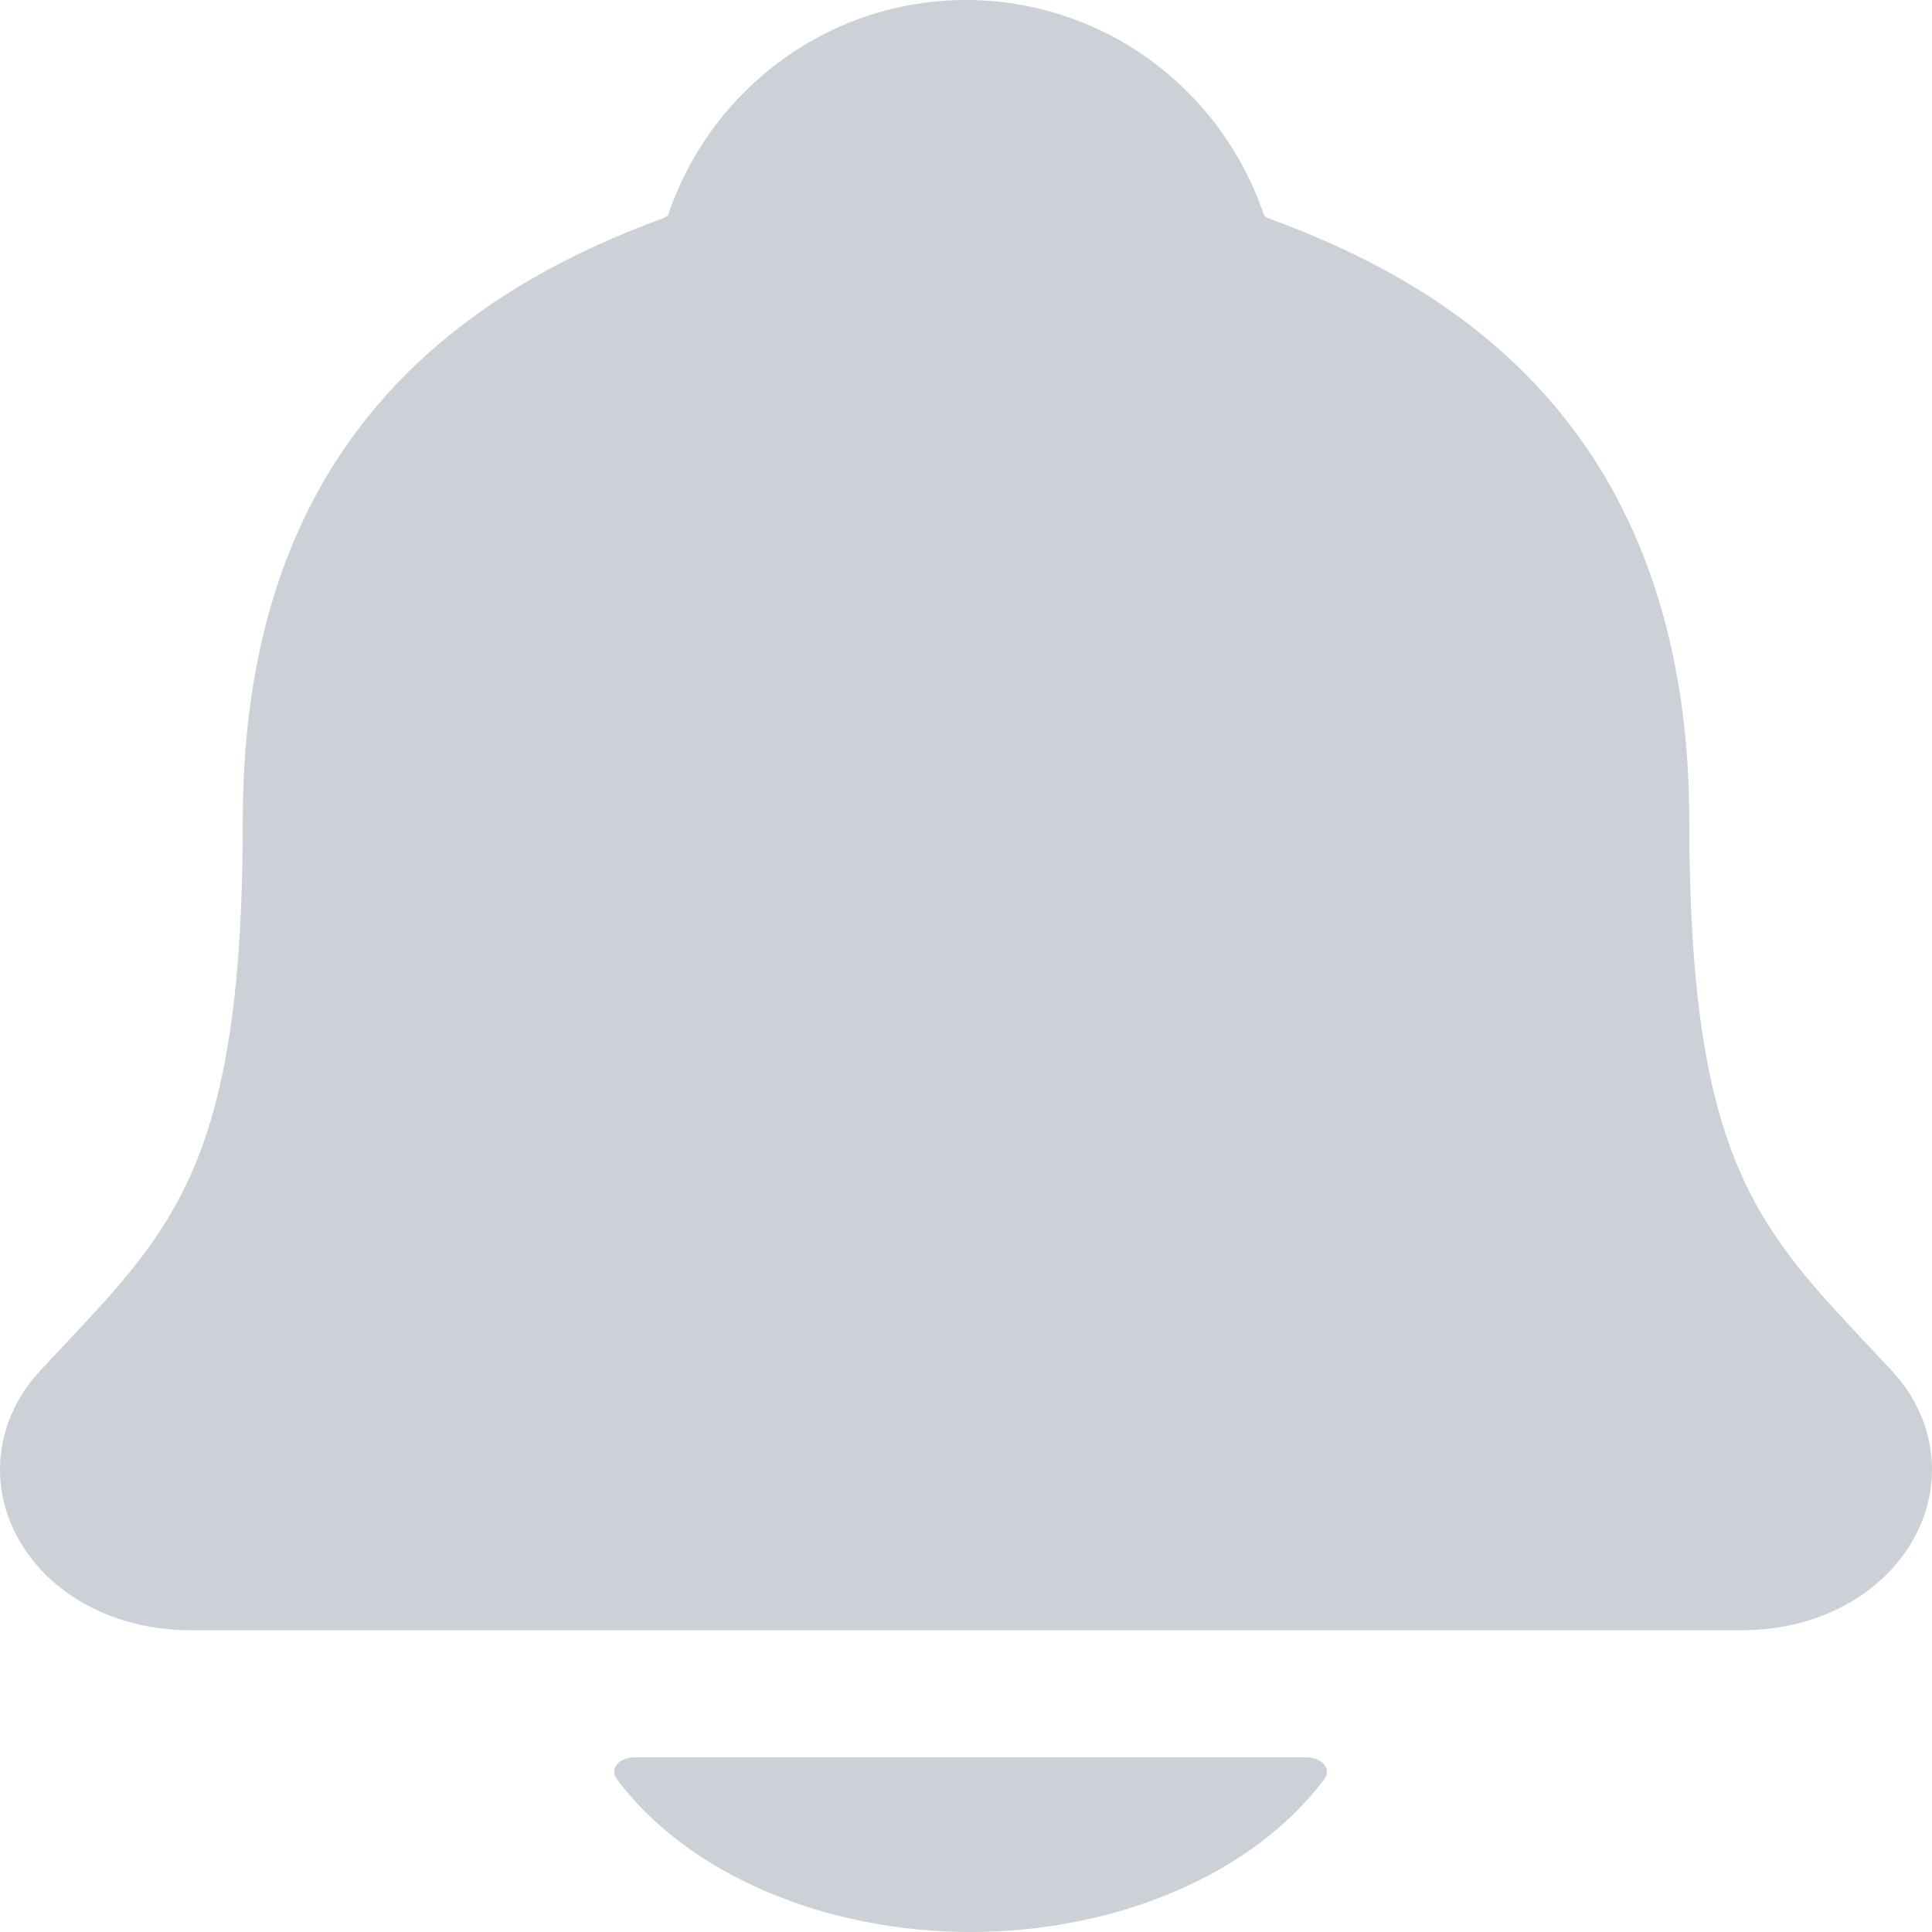 <svg width="212" height="212" viewBox="0 0 212 212" fill="none" xmlns="http://www.w3.org/2000/svg">
<path d="M207.543 150.365C206.628 149.393 205.728 148.421 204.846 147.483C192.71 134.547 185.368 126.739 185.368 90.119C185.368 71.16 180.222 55.604 170.077 43.937C162.597 35.317 152.486 28.779 139.159 23.947C138.988 23.863 138.834 23.753 138.707 23.621C133.913 9.475 120.796 0 106.001 0C91.207 0 78.095 9.475 73.302 23.607C73.174 23.733 73.022 23.84 72.855 23.922C41.754 35.206 26.64 56.853 26.64 90.105C26.64 126.739 19.309 134.547 7.162 147.468C6.28 148.406 5.381 149.359 4.465 150.351C2.1 152.865 0.601 155.923 0.146 159.164C-0.308 162.405 0.3 165.693 1.9 168.639C5.303 174.959 12.557 178.882 20.837 178.882H191.226C199.468 178.882 206.672 174.964 210.086 168.673C211.693 165.726 212.307 162.436 211.856 159.191C211.406 155.946 209.909 152.883 207.543 150.365Z" fill="#CCD1D7"/>
<path d="M106.494 212C114.465 211.995 122.286 210.429 129.127 207.468C135.968 204.506 141.574 200.259 145.35 195.178C145.528 194.935 145.616 194.662 145.605 194.386C145.595 194.111 145.486 193.842 145.289 193.607C145.093 193.371 144.815 193.176 144.484 193.04C144.152 192.905 143.778 192.834 143.397 192.834H69.602C69.221 192.833 68.846 192.904 68.514 193.039C68.182 193.174 67.903 193.369 67.706 193.605C67.509 193.841 67.4 194.11 67.389 194.385C67.378 194.661 67.466 194.934 67.644 195.178C71.42 200.259 77.025 204.505 83.865 207.466C90.704 210.428 98.524 211.995 106.494 212Z" fill="#CCD1D7"/>
</svg>
